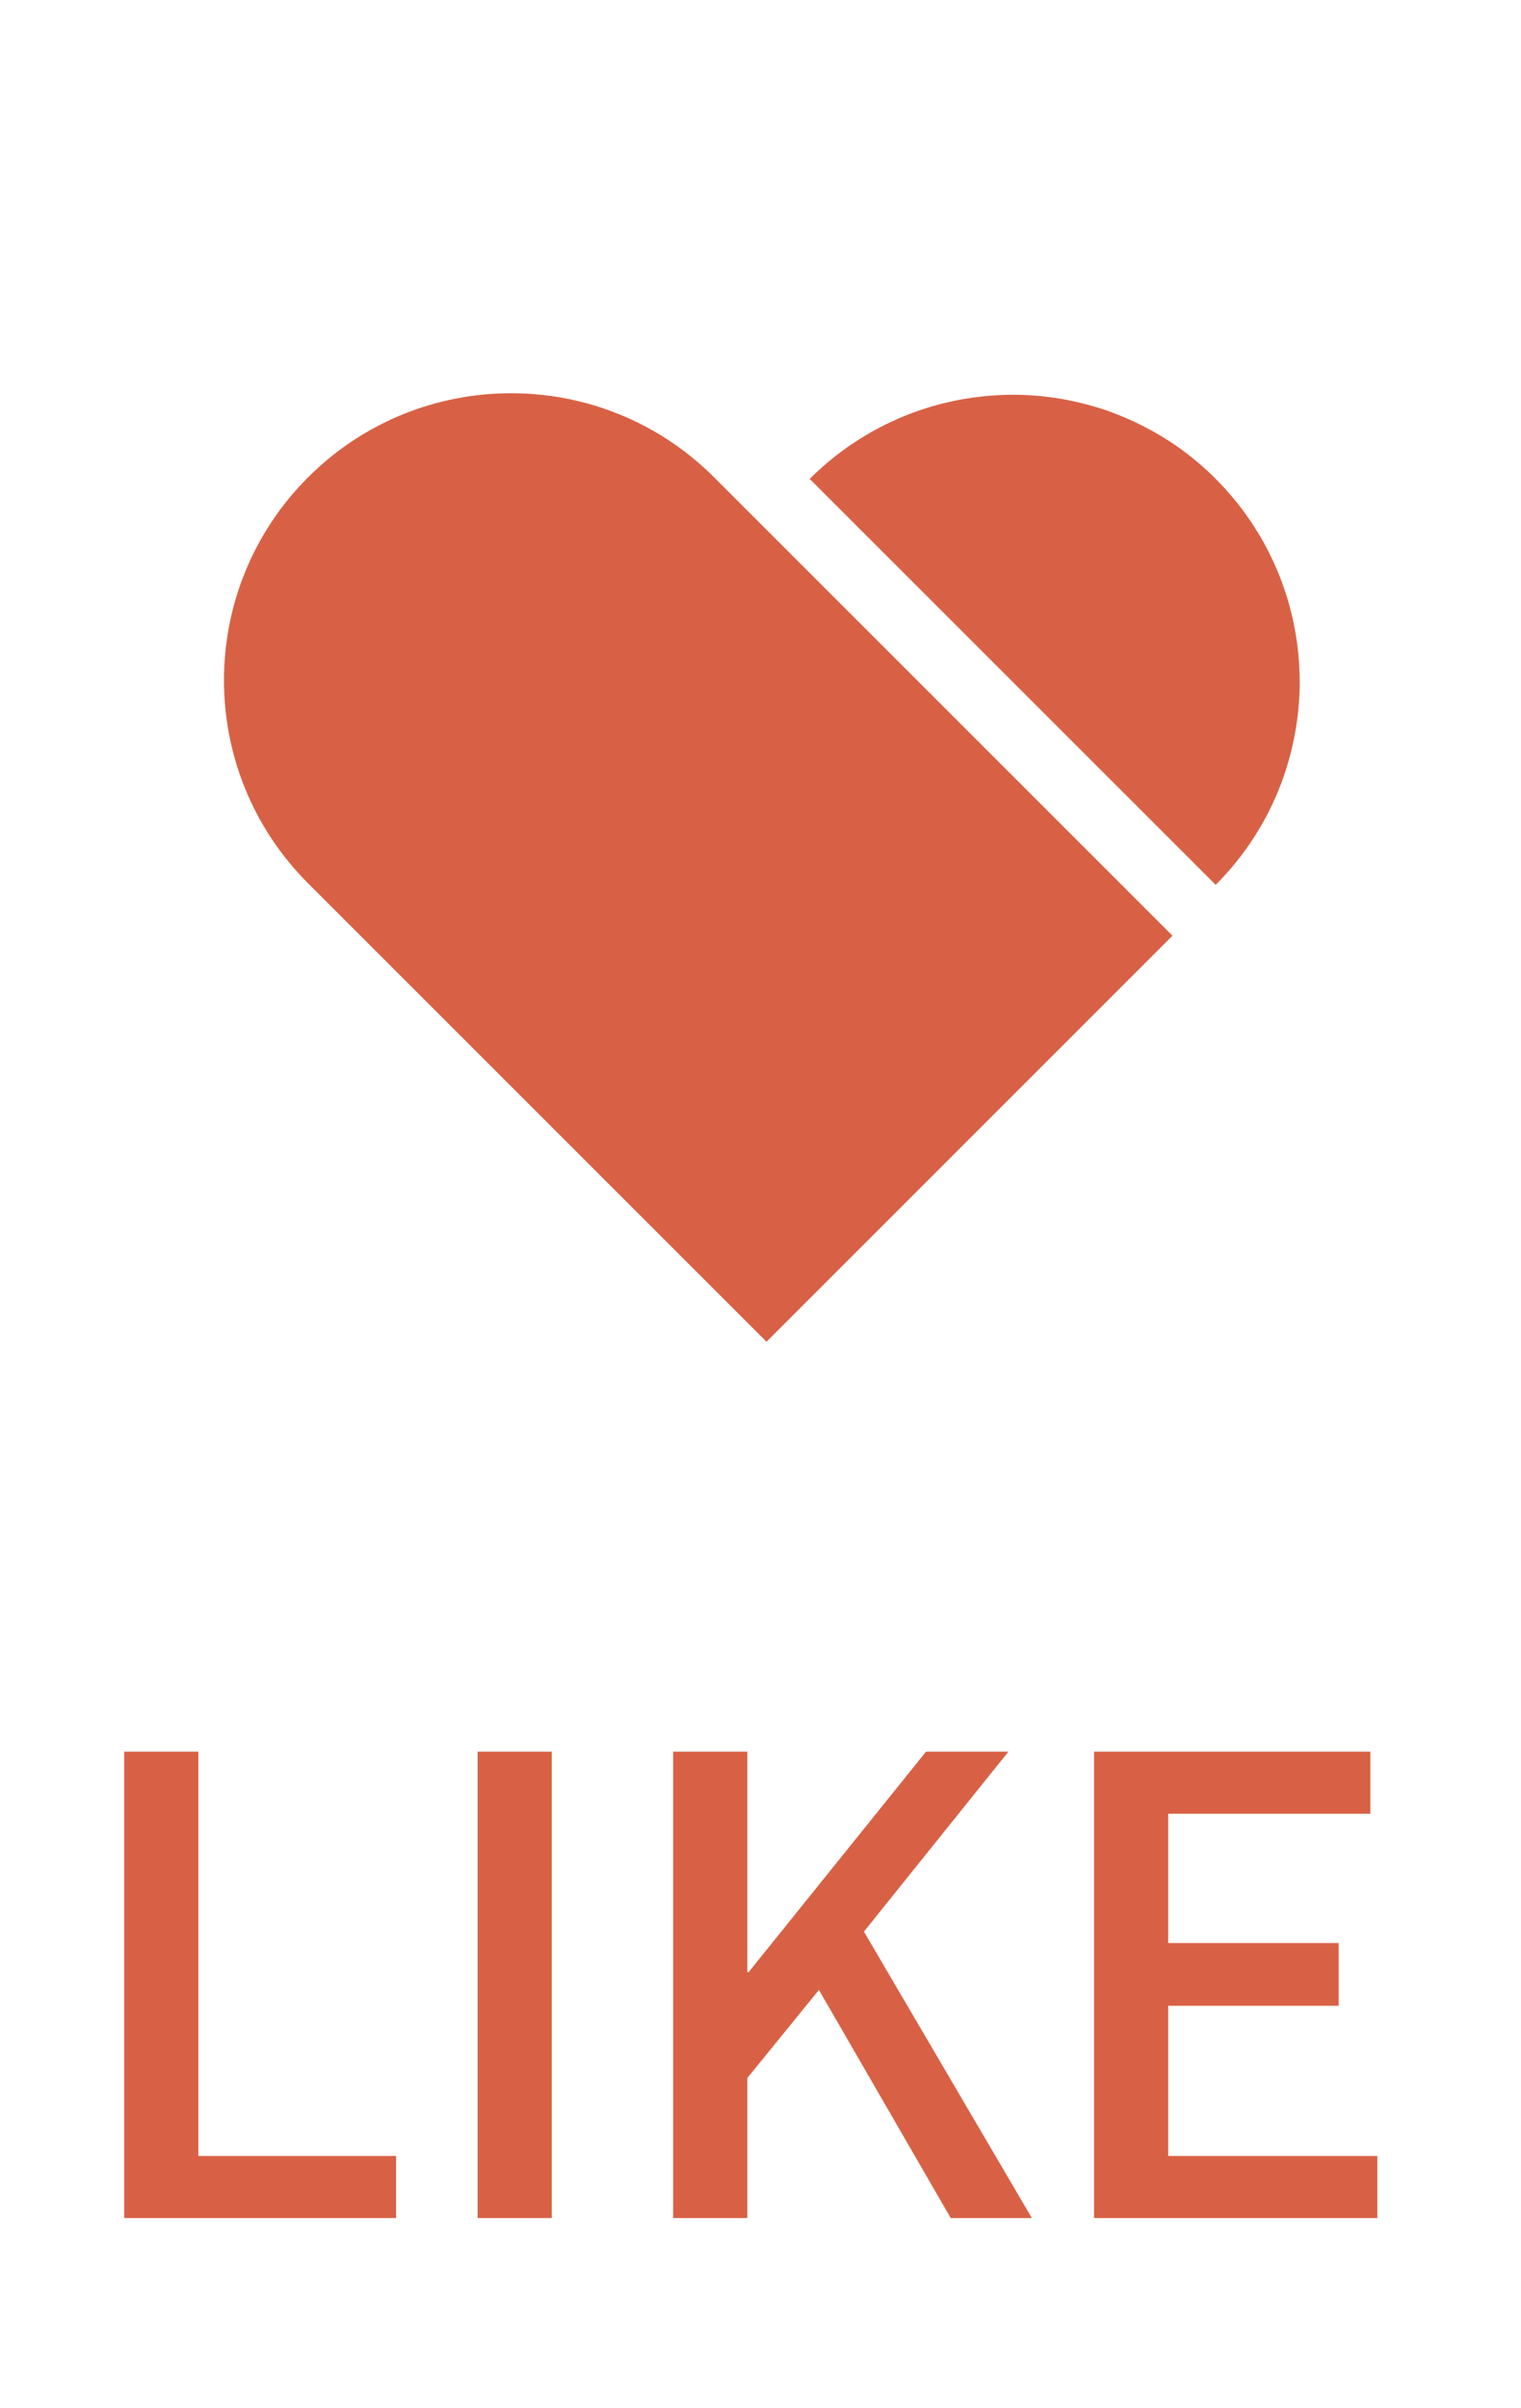 <svg width="24" height="38" viewBox="0 0 24 38" fill="none" xmlns="http://www.w3.org/2000/svg">
<path d="M1.96 35H6.25V34.02H3.13V27.64H1.96V35ZM7.536 35H8.706V27.64H7.536V35ZM10.622 35H11.792V32.79L12.922 31.4L15.002 35H16.282L13.632 30.48L15.912 27.64H14.612L11.812 31.12H11.792V27.64H10.622V35ZM17.263 35H21.733V34.02H18.433V31.65H21.123V30.66H18.433V28.62H21.623V27.64H17.263V35Z" fill="#D86145"/>
<path d="M19.182 13.963C19.235 13.91 19.285 13.857 19.335 13.802C19.374 13.759 19.411 13.716 19.448 13.672C19.457 13.661 19.466 13.651 19.475 13.64C19.565 13.531 19.649 13.418 19.728 13.302C19.932 13.002 20.096 12.682 20.22 12.351C20.224 12.341 20.227 12.331 20.231 12.321C20.249 12.271 20.267 12.22 20.283 12.17C20.29 12.15 20.296 12.129 20.302 12.108C20.315 12.066 20.328 12.023 20.34 11.98C20.345 11.96 20.351 11.941 20.356 11.921C20.372 11.86 20.387 11.799 20.401 11.737V11.733C20.418 11.661 20.431 11.588 20.444 11.515C20.467 11.381 20.483 11.247 20.494 11.111C20.494 11.105 20.495 11.098 20.495 11.092C20.504 10.982 20.509 10.87 20.509 10.759C20.509 10.723 20.507 10.687 20.506 10.651C20.506 10.638 20.506 10.626 20.505 10.613C20.504 10.569 20.501 10.524 20.499 10.48C20.498 10.465 20.497 10.45 20.496 10.435C20.49 10.348 20.481 10.26 20.47 10.173C20.468 10.164 20.468 10.156 20.467 10.148C20.461 10.109 20.455 10.071 20.449 10.032C20.445 10.008 20.441 9.984 20.437 9.96C20.43 9.923 20.423 9.887 20.416 9.85C20.41 9.822 20.404 9.794 20.398 9.766C20.386 9.712 20.372 9.659 20.359 9.606C20.35 9.572 20.341 9.538 20.332 9.505C20.323 9.475 20.314 9.445 20.305 9.415C20.294 9.382 20.284 9.349 20.272 9.316C20.263 9.288 20.254 9.261 20.244 9.233C20.224 9.177 20.203 9.121 20.181 9.066C20.173 9.046 20.164 9.027 20.156 9.007C20.138 8.966 20.121 8.925 20.102 8.884C20.092 8.861 20.081 8.838 20.07 8.815C20.051 8.775 20.031 8.734 20.011 8.694C20.001 8.676 19.991 8.656 19.982 8.638C19.952 8.581 19.921 8.526 19.888 8.47C19.879 8.454 19.869 8.439 19.859 8.422C19.834 8.38 19.808 8.338 19.781 8.296C19.769 8.278 19.757 8.26 19.745 8.241C19.714 8.196 19.682 8.15 19.65 8.105C19.643 8.095 19.636 8.085 19.628 8.074C19.589 8.02 19.547 7.967 19.505 7.915C19.493 7.9 19.481 7.886 19.469 7.872C19.436 7.831 19.402 7.792 19.367 7.753C19.354 7.738 19.34 7.723 19.327 7.708C19.28 7.657 19.232 7.606 19.183 7.557C19.1 7.473 19.015 7.394 18.928 7.319C18.84 7.244 18.751 7.173 18.659 7.105C18.598 7.06 18.536 7.017 18.473 6.976C18.3 6.862 18.121 6.762 17.938 6.674C17.902 6.657 17.867 6.64 17.83 6.624C17.714 6.573 17.597 6.525 17.479 6.483C17.271 6.411 17.059 6.354 16.845 6.312C16.702 6.285 16.558 6.264 16.414 6.25C16.273 6.237 16.132 6.229 15.99 6.229C15.986 6.229 15.983 6.229 15.98 6.229C15.91 6.229 15.841 6.231 15.771 6.234C15.739 6.236 15.706 6.238 15.673 6.241C15.637 6.243 15.601 6.245 15.565 6.249C15.521 6.253 15.478 6.258 15.434 6.264C15.41 6.267 15.386 6.269 15.363 6.272C15.312 6.279 15.261 6.288 15.21 6.296C15.194 6.298 15.179 6.301 15.163 6.304C15.107 6.314 15.05 6.326 14.995 6.339C14.985 6.34 14.976 6.343 14.966 6.345C14.906 6.358 14.846 6.373 14.786 6.39C14.781 6.391 14.777 6.393 14.772 6.394C14.709 6.411 14.647 6.43 14.584 6.45L14.58 6.451C14.516 6.472 14.452 6.495 14.389 6.518C14.387 6.519 14.385 6.519 14.383 6.52C14.374 6.523 14.365 6.527 14.356 6.531C14.305 6.55 14.254 6.571 14.204 6.592C14.185 6.601 14.165 6.609 14.147 6.618C14.105 6.636 14.063 6.655 14.021 6.676C14.003 6.685 13.984 6.693 13.966 6.702C13.909 6.731 13.851 6.76 13.794 6.792C13.786 6.796 13.778 6.801 13.77 6.805C13.702 6.844 13.634 6.884 13.567 6.926C13.561 6.93 13.554 6.934 13.547 6.939C13.51 6.962 13.474 6.986 13.438 7.01C13.322 7.089 13.209 7.173 13.099 7.263C13.088 7.272 13.078 7.281 13.068 7.29C13.024 7.327 12.98 7.365 12.937 7.404C12.883 7.453 12.829 7.504 12.776 7.557L13.37 8.151L18.589 13.369L19.183 13.963H19.182Z" fill="#D86145"/>
<path d="M11.268 7.532C10.384 6.647 9.224 6.205 8.065 6.205C6.905 6.205 5.746 6.647 4.861 7.532C3.092 9.3 3.092 12.169 4.861 13.938L12.095 21.172L18.501 14.765L11.268 7.532H11.268Z" fill="#D86145"/>
</svg>
